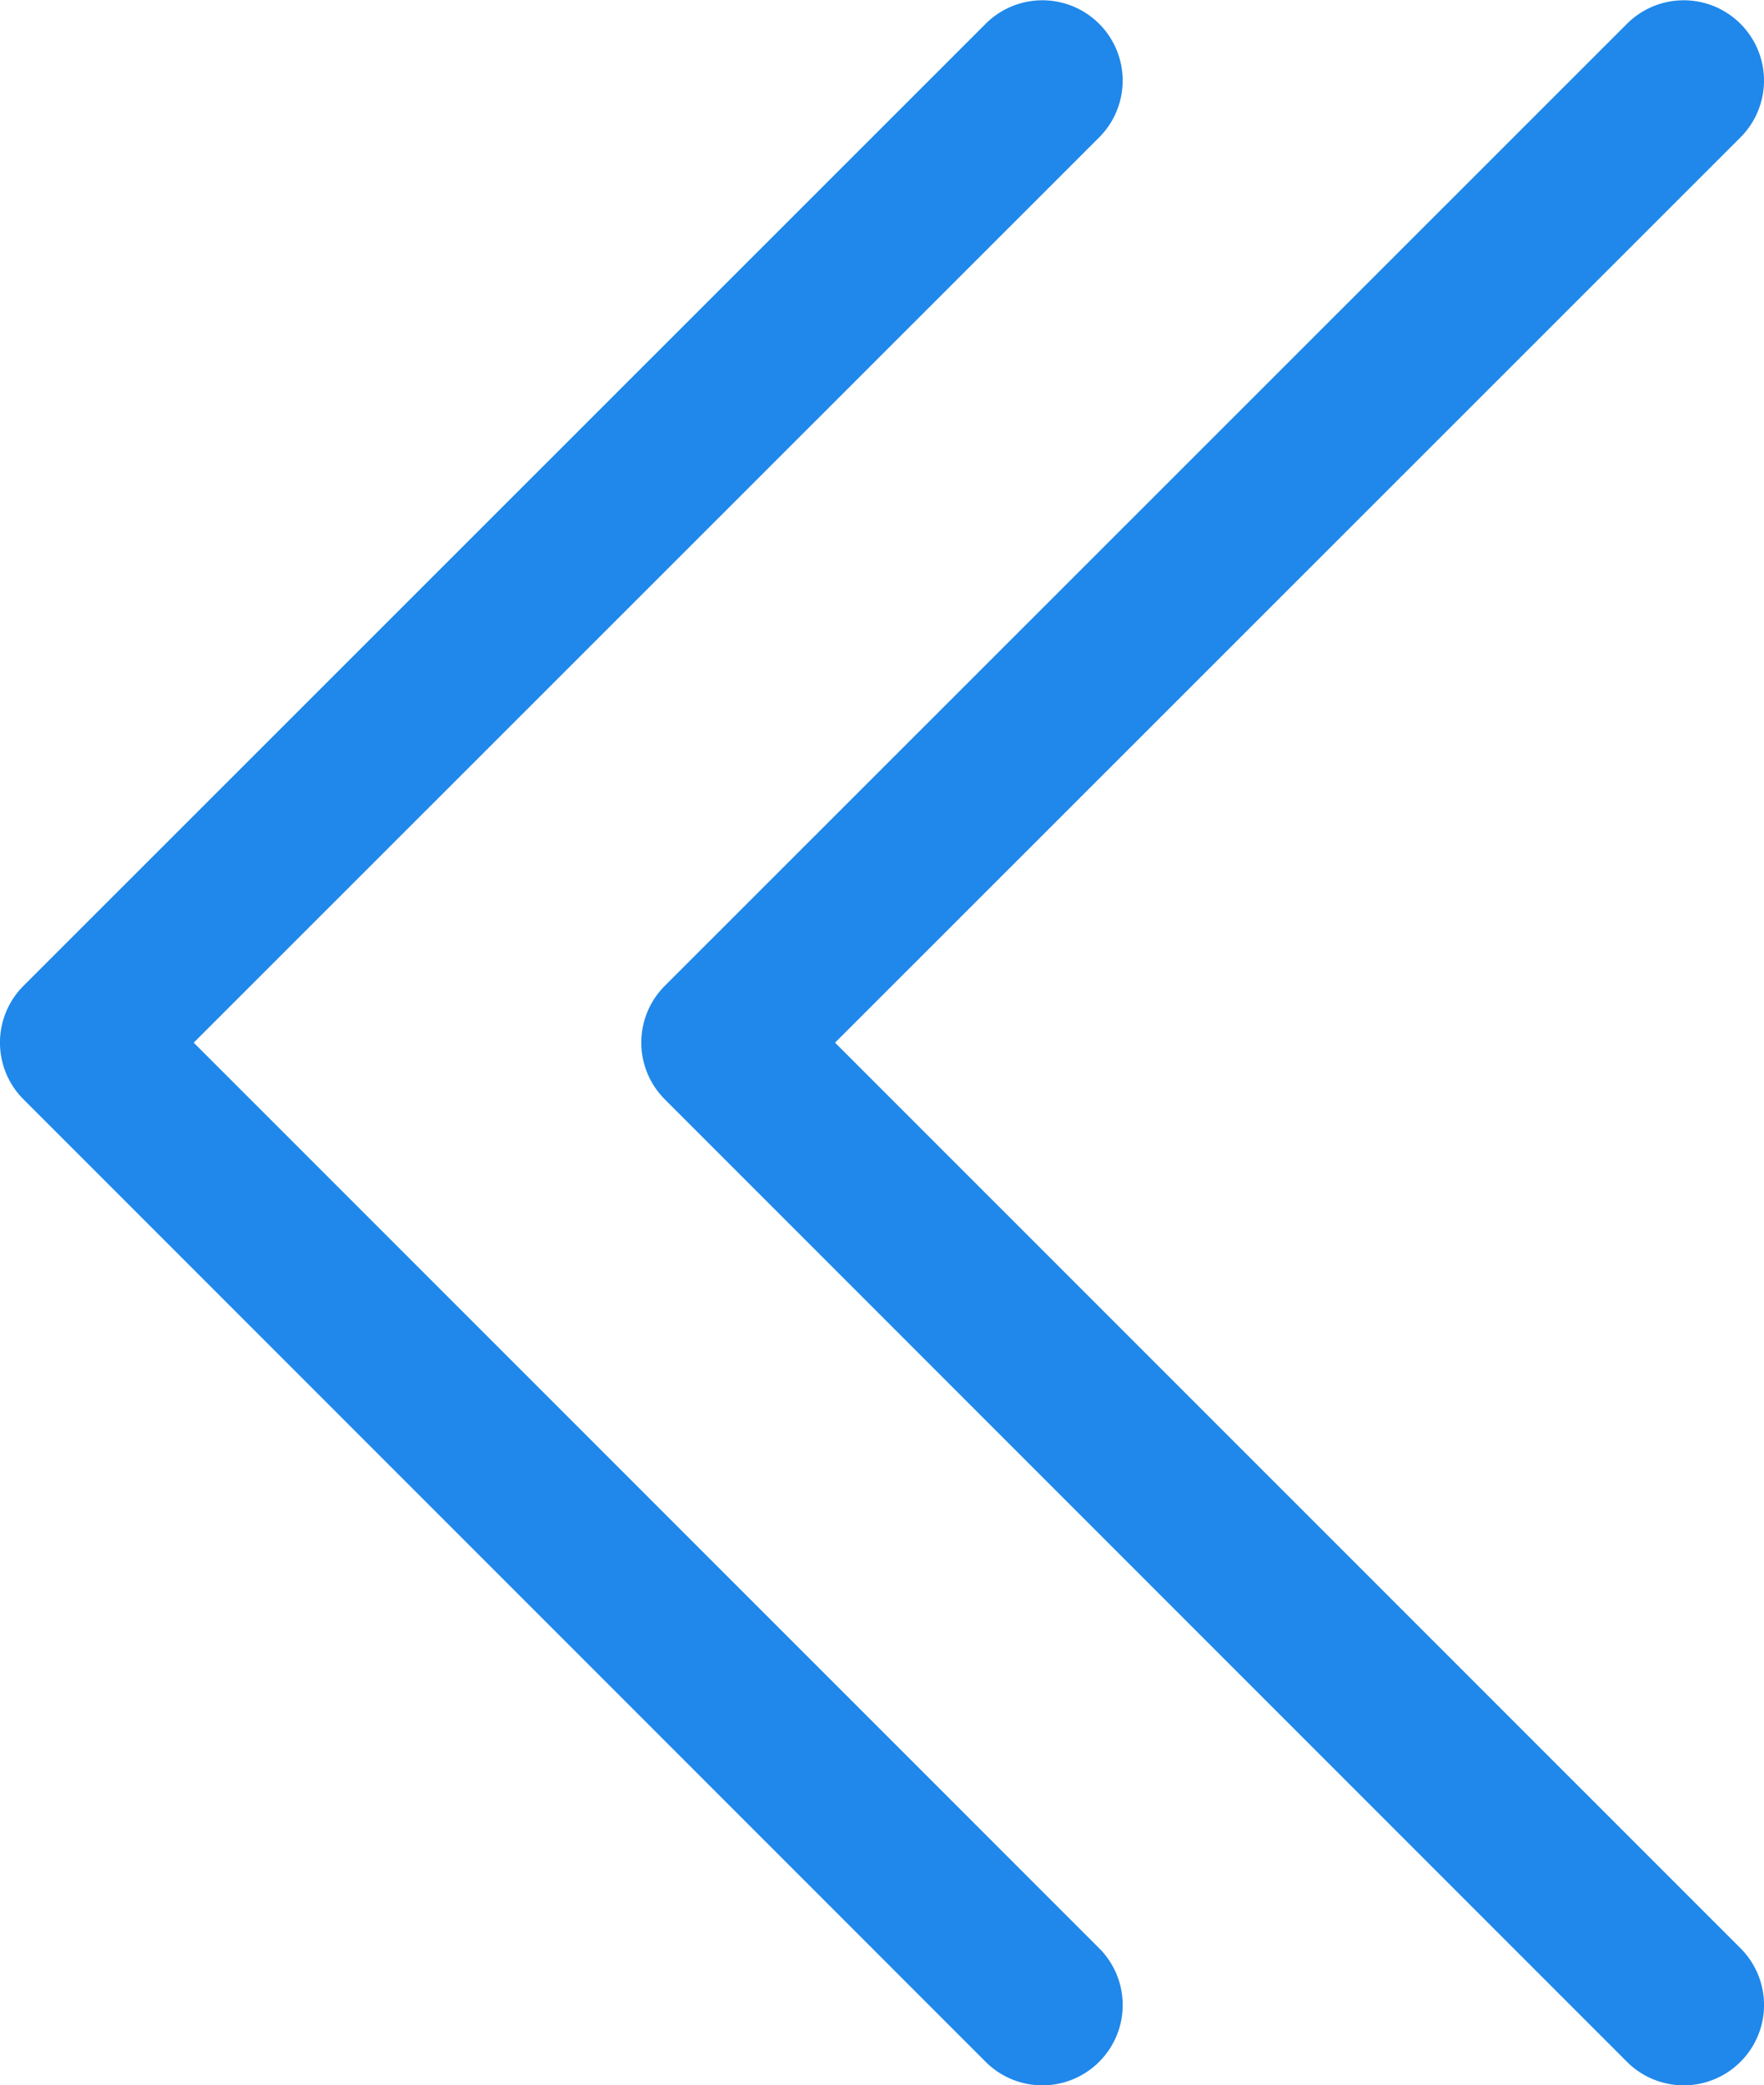 <svg xmlns="http://www.w3.org/2000/svg" width="12.229" height="14.452" viewBox="0 0 12.229 14.452">
  <g id="chevron-double-down" transform="translate(0 14.452) rotate(-90)">
    <path id="Path_69" data-name="Path 69" d="M.163,7.62a.556.556,0,0,0,.787,0L7.226,1.343,13.5,7.62a.556.556,0,1,0,.787-.787L7.62.163a.556.556,0,0,0-.787,0L.163,6.833a.556.556,0,0,0,0,.787Z" transform="translate(0 0)" fill="#1f88ea" fill-rule="evenodd"/>
    <path id="Path_70" data-name="Path 70" d="M.163,7.62a.556.556,0,0,0,.787,0L7.226,1.343,13.5,7.62a.556.556,0,0,0,.787-.787L7.62.163a.556.556,0,0,0-.787,0L.163,6.833a.556.556,0,0,0,0,.787Z" transform="translate(0 4.446)" fill="#1f88ea" fill-rule="evenodd"/>
  </g>
</svg>
